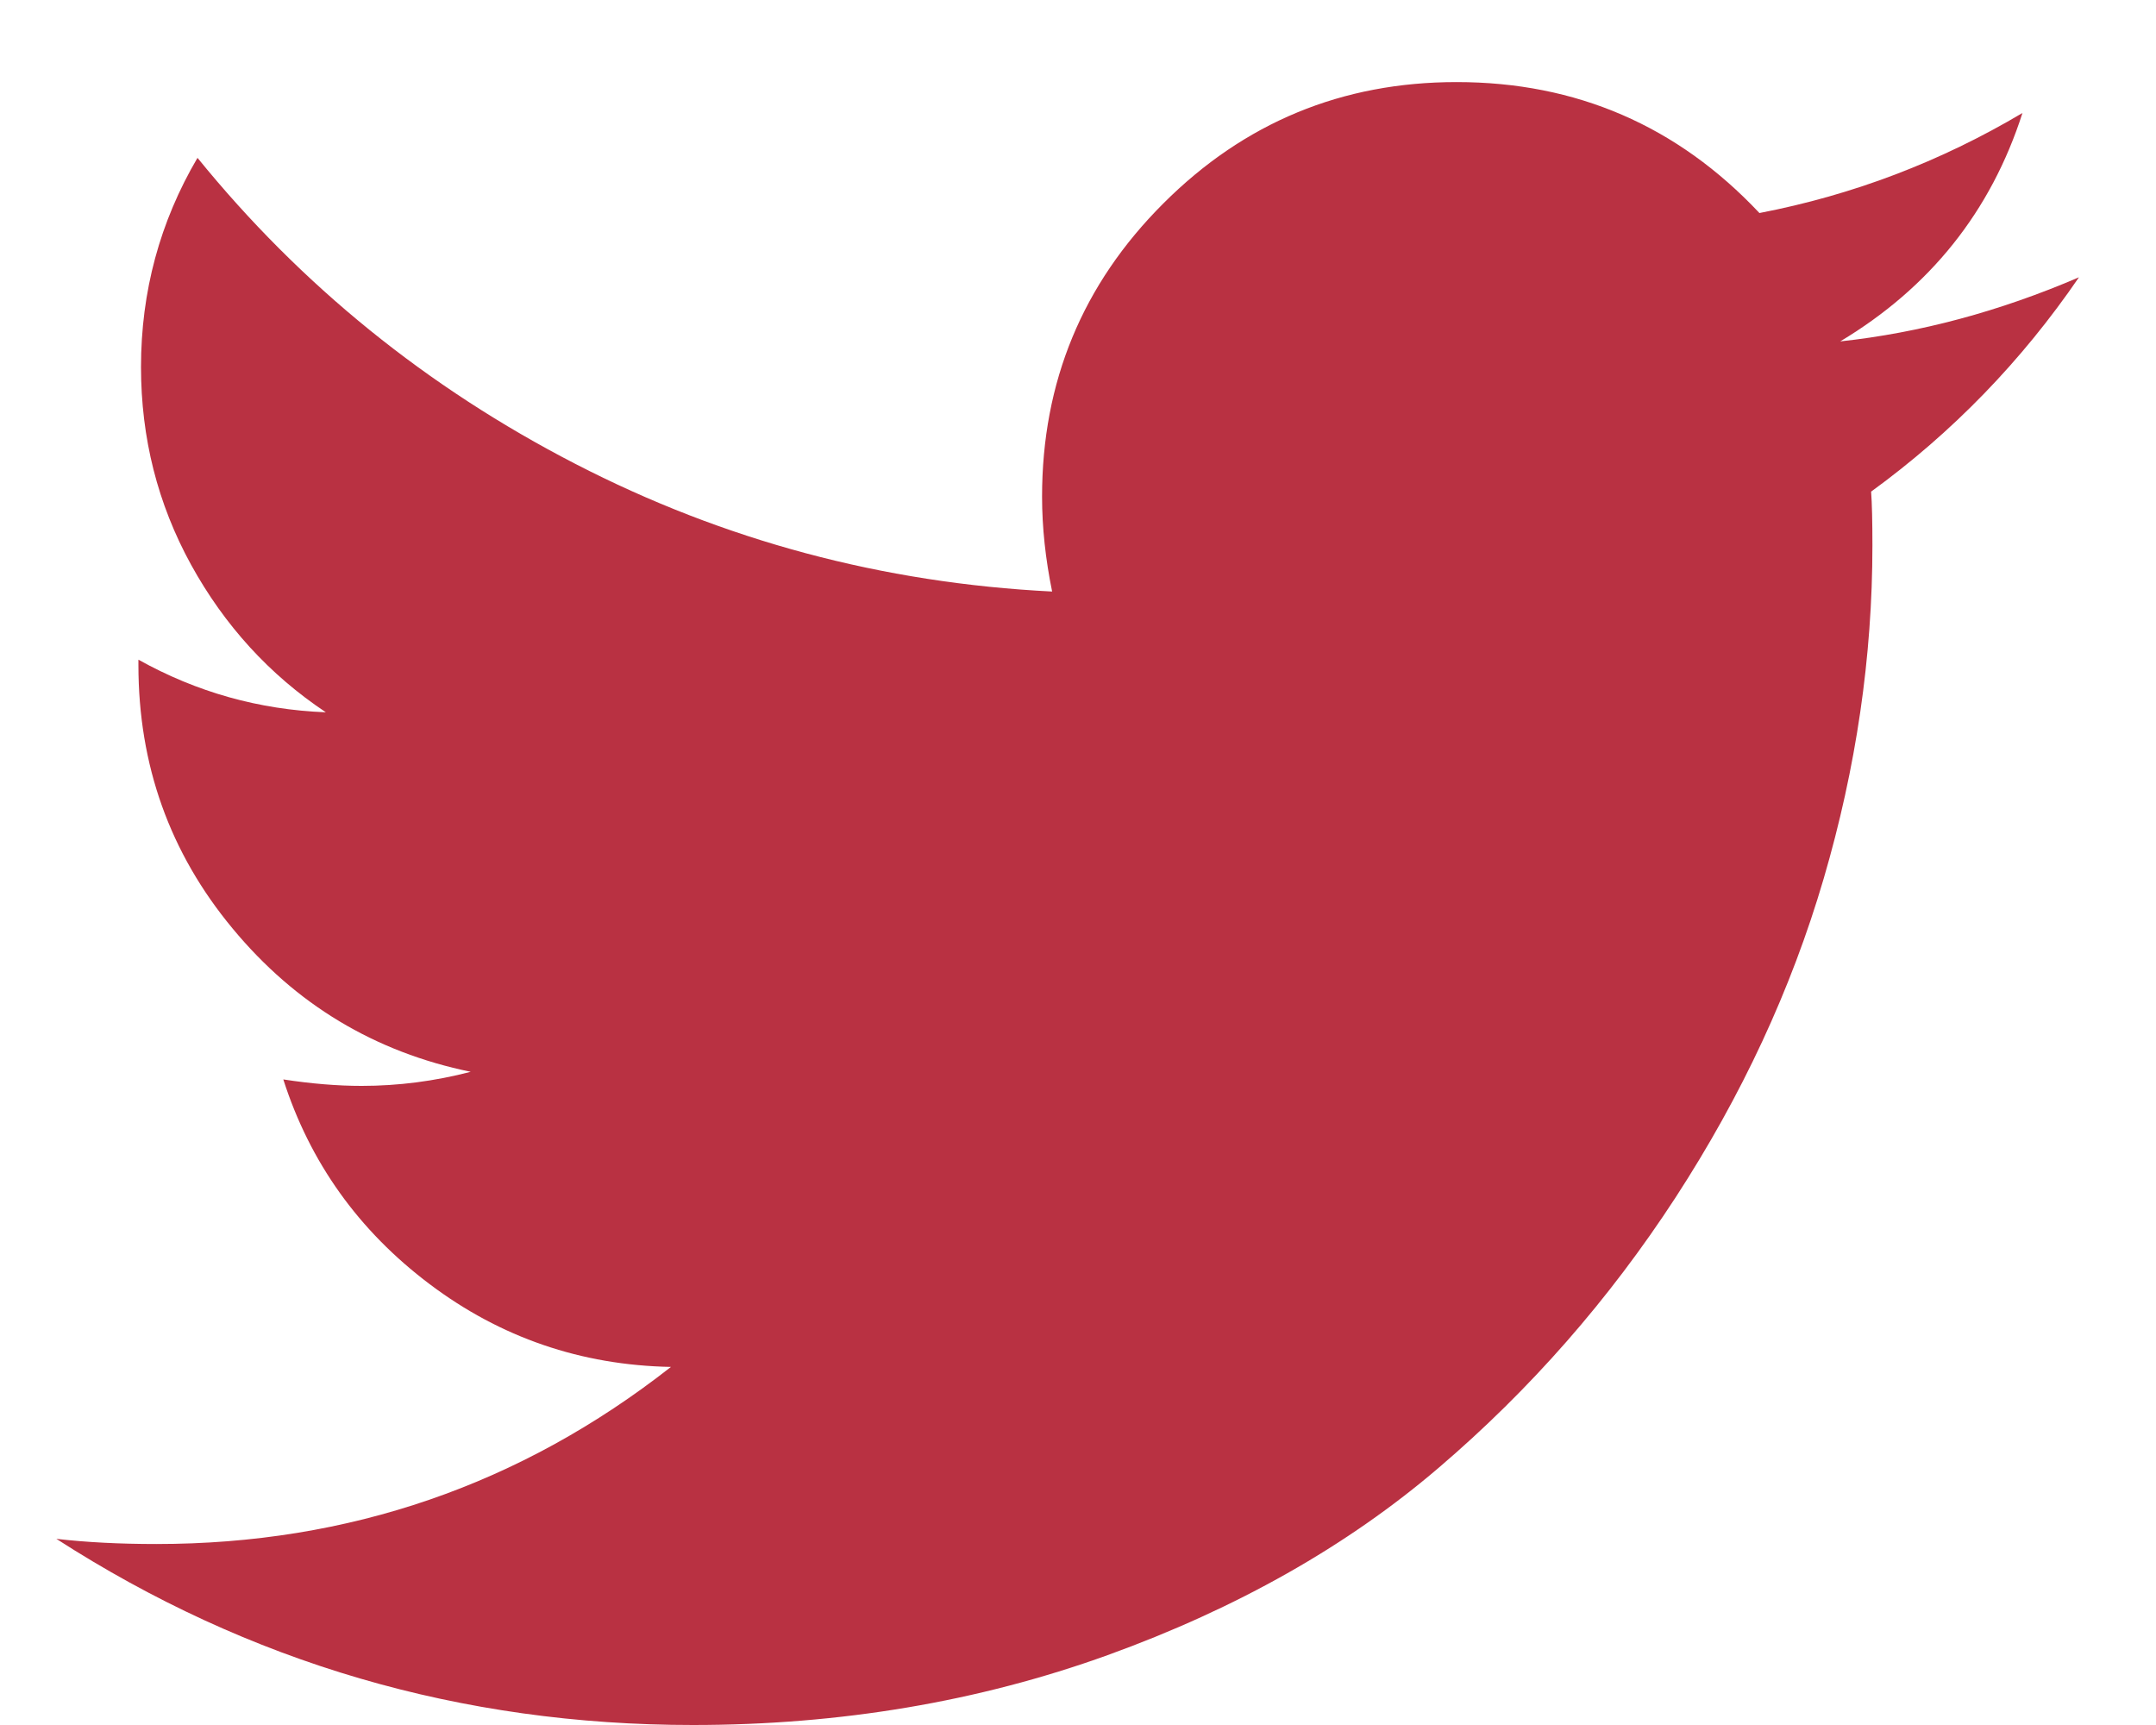 <svg viewBox="0 0 15 12" xmlns="http://www.w3.org/2000/svg"><path d="M14.464 1.929c-.399.583-.881 1.08-1.446 1.491.006.083.009.208.009.375 0 .774-.113 1.546-.339 2.317-.226.771-.57 1.51-1.031 2.219-.461.708-1.01 1.335-1.647 1.879-.637.545-1.405.979-2.304 1.304C6.807 11.838 5.845 12 4.821 12c-1.613 0-3.089-.432-4.429-1.295.208.024.44.036.696.036 1.339 0 2.533-.411 3.58-1.232-.625-.012-1.185-.204-1.679-.576s-.833-.847-1.018-1.424c.196.03.378.045.545.045.256 0 .509-.033.759-.098-.667-.137-1.219-.469-1.656-.996-.438-.527-.656-1.138-.656-1.835v-.036c.405.226.839.348 1.304.366-.393-.262-.705-.604-.938-1.027-.232-.423-.348-.881-.348-1.375 0-.524.131-1.009.393-1.455.72.887 1.597 1.597 2.629 2.129 1.033.533 2.138.829 3.317.888C7.274 3.89 7.25 3.67 7.25 3.455c0-.798.281-1.478.844-2.04.563-.563 1.243-.844 2.04-.844.833 0 1.536.304 2.107.911.649-.125 1.259-.357 1.83-.696-.22.685-.643 1.214-1.268 1.589.554-.06 1.107-.208 1.661-.446z" fill="#b93142" fill-rule="evenodd"/></svg>
